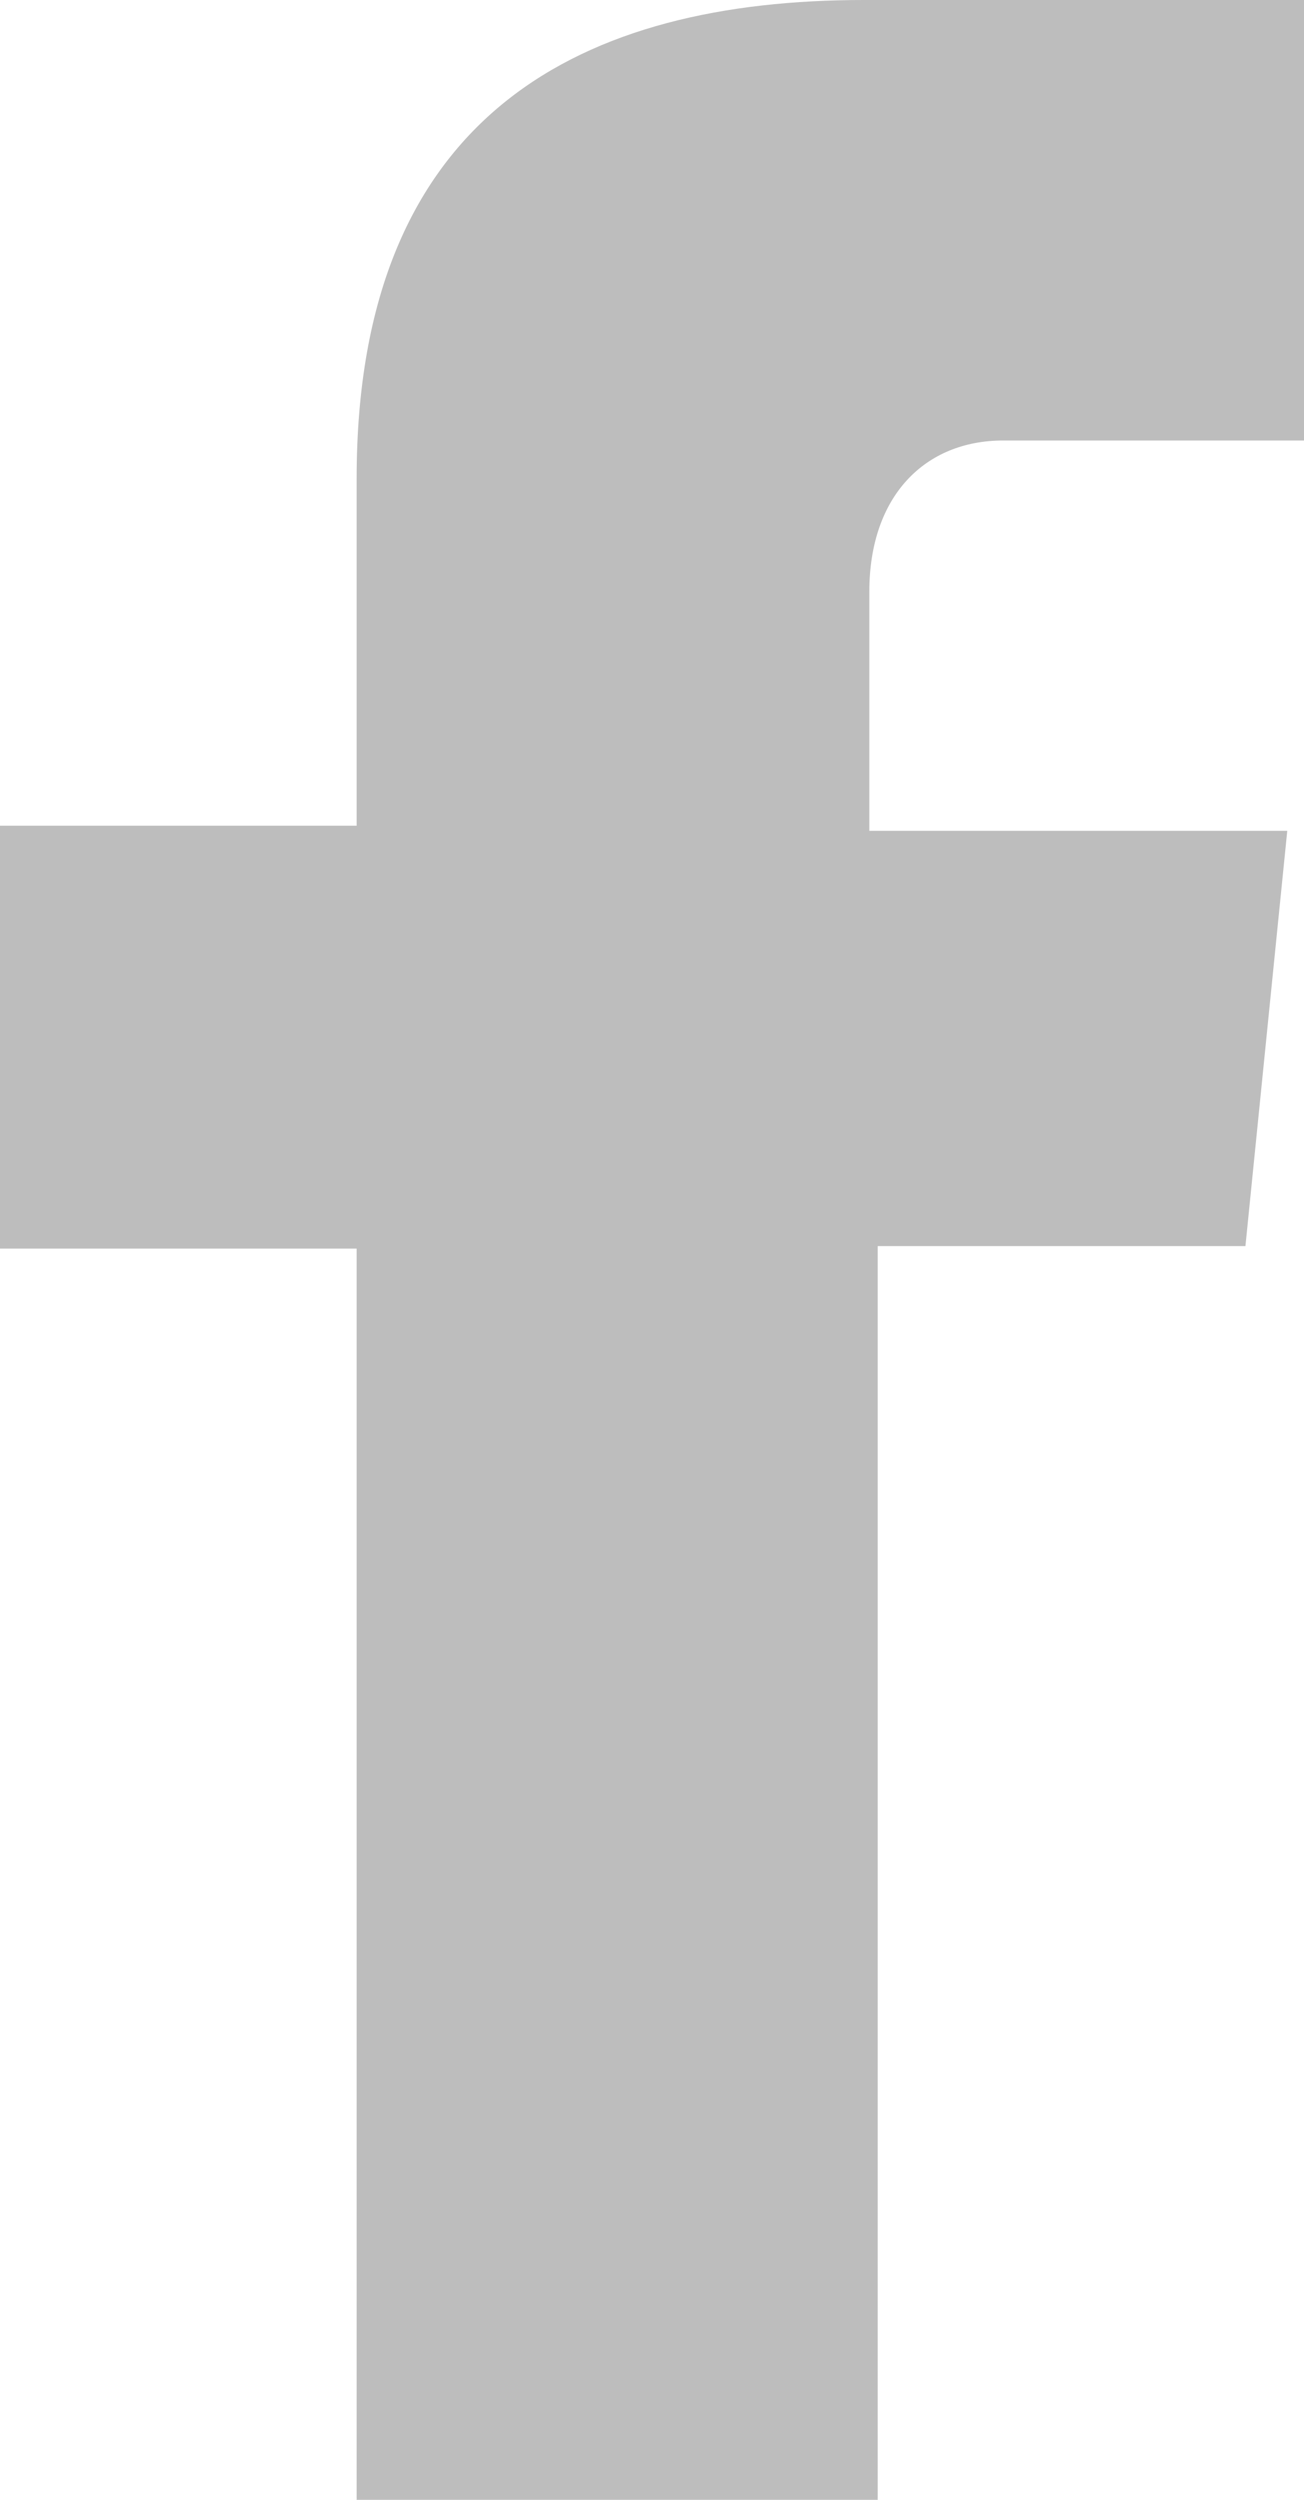 <svg width="12" height="23" viewBox="0 0 12 23" version="1.1" xmlns="http://www.w3.org/2000/svg" xmlns:xlink="http://www.w3.org/1999/xlink">
<title>Vector</title>
<desc>Created using Figma</desc>
<g id="Canvas" transform="translate(-5951 -10532)">
<g id="Vector">
<use xlink:href="#path0_fill" transform="translate(5951 10532)" fill="#BDBDBD"/>
</g>
</g>
<defs>
<path id="path0_fill" d="M 3.282 23L 3.282 11.488L -2.44532e-08 11.488L -2.44532e-08 7.597L 3.282 7.597C 3.282 7.597 3.282 7.782 3.282 4.401C 3.282 1.019 5.385 -1.10446e-08 7.949 -1.10446e-08C 10.513 -1.10446e-08 12 -1.10446e-08 12 -1.10446e-08L 12 4.053C 12 4.053 9.949 4.053 9.231 4.053C 8.513 4.053 8 4.563 8 5.443C 8 6.323 8 7.644 8 7.644L 11.846 7.644L 11.461 11.465L 8.077 11.465L 8.077 23L 3.282 23Z"/>
</defs>
</svg>
